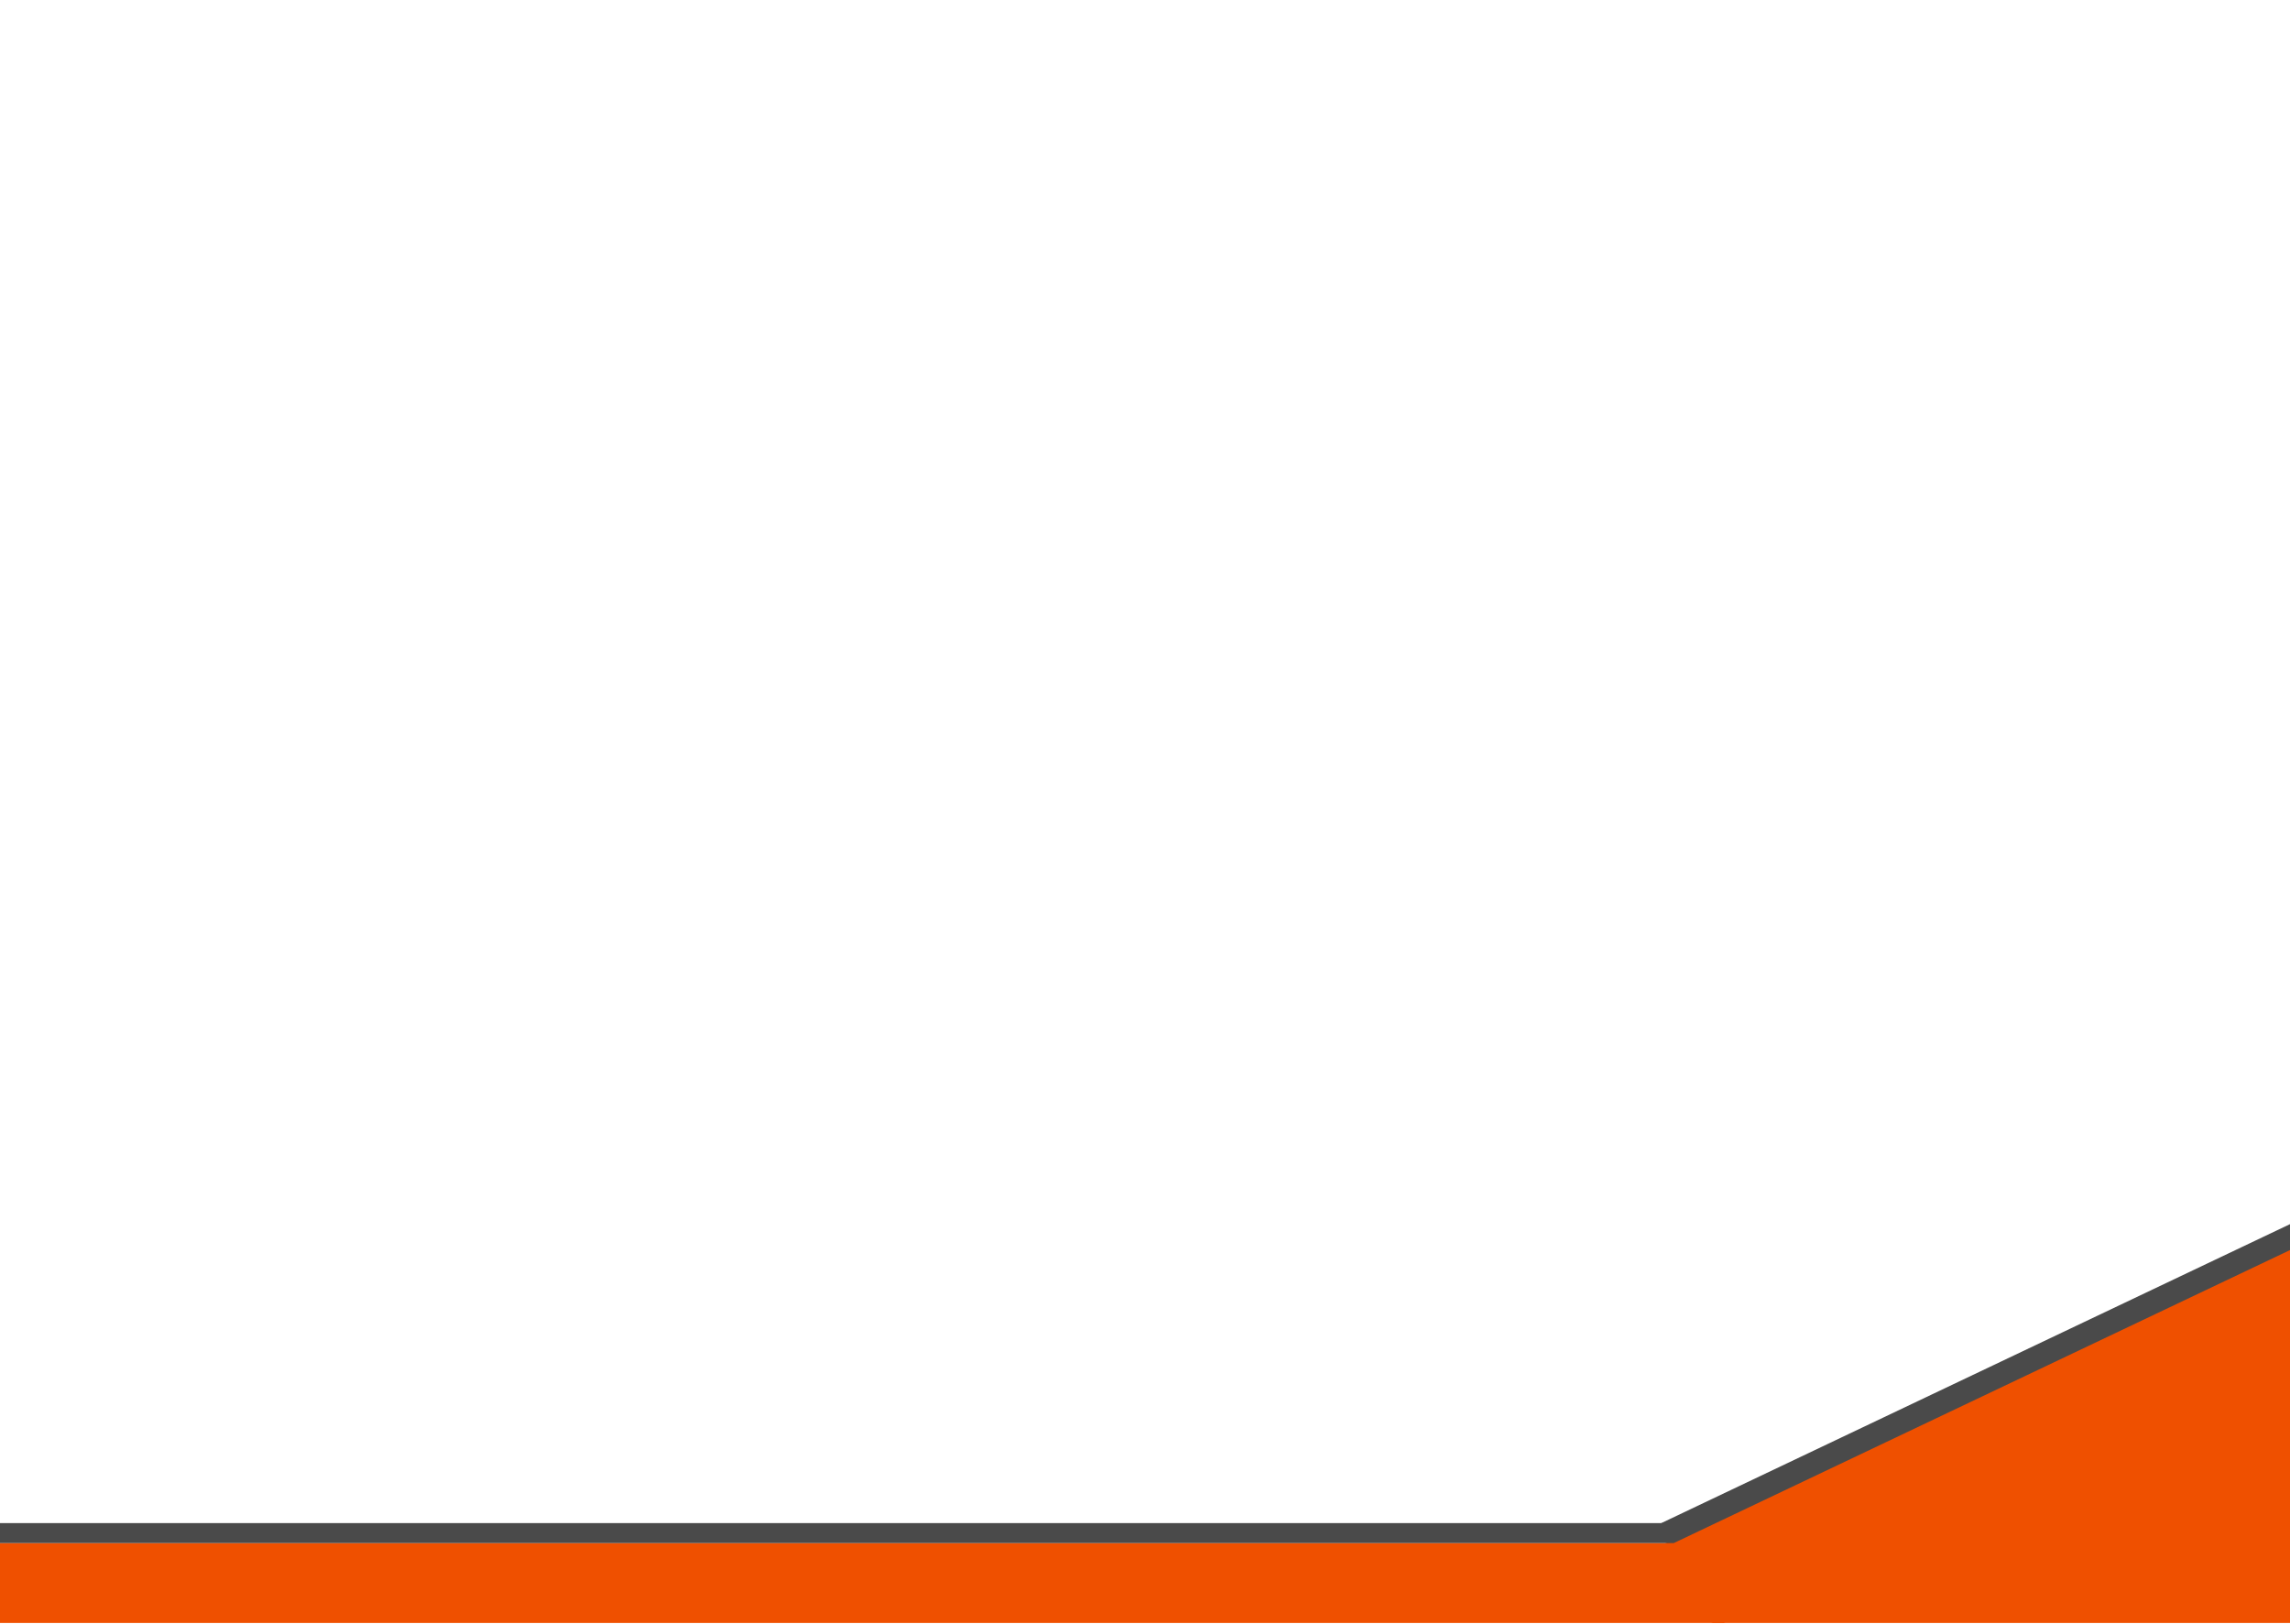 <?xml version="1.0" encoding="UTF-8" standalone="no"?>
<!-- Created with Inkscape (http://www.inkscape.org/) -->

<svg
   xmlns:dc="http://purl.org/dc/elements/1.1/"
   xmlns:cc="http://creativecommons.org/ns#"
   xmlns:rdf="http://www.w3.org/1999/02/22-rdf-syntax-ns#"
   xmlns:svg="http://www.w3.org/2000/svg"
   xmlns="http://www.w3.org/2000/svg"
   xmlns:sodipodi="http://sodipodi.sourceforge.net/DTD/sodipodi-0.dtd"
   xmlns:inkscape="http://www.inkscape.org/namespaces/inkscape"
   width="1100"
   height="780"
   viewBox="0 0 291.042 206.375"
   version="1.1"
   id="svg8"
   inkscape:version="0.92.4 (5da689c313, 2019-01-14)"
   sodipodi:docname="background-2.svg">
  <defs
     id="defs2">
    <clipPath
       clipPathUnits="userSpaceOnUse"
       id="clipPath4556">
      <path
         style="fill:none;stroke:#000000;stroke-width:0.265px;stroke-linecap:butt;stroke-linejoin:miter;stroke-opacity:1"
         d="m 78.153,348.15 -17.093,18.788 -98.885,0.175 0.221,-19.115 z"
         id="path4558"
         inkscape:connector-curvature="0" />
    </clipPath>
    <clipPath
       clipPathUnits="userSpaceOnUse"
       id="clipPath4581">
      <path
         style="fill:none;stroke:#000000;stroke-width:0.265px;stroke-linecap:butt;stroke-linejoin:miter;stroke-opacity:1"
         d="m 79.967,349.147 4.227,-4.738 -108.5,0.004 -1.986,4.611 z"
         id="path4583"
         inkscape:connector-curvature="0" />
    </clipPath>
  </defs>
  <sodipodi:namedview
     id="base"
     pagecolor="#ffffff"
     bordercolor="#666666"
     borderopacity="1.0"
     inkscape:pageopacity="0.0"
     inkscape:pageshadow="2"
     inkscape:zoom="0.9899495"
     inkscape:cx="528.71682"
     inkscape:cy="265.18028"
     inkscape:document-units="px"
     inkscape:current-layer="layer1"
     showgrid="true"
     units="px"
     inkscape:window-width="2736"
     inkscape:window-height="1699"
     inkscape:window-x="-13"
     inkscape:window-y="-13"
     inkscape:window-maximized="1">
    <inkscape:grid
       type="xygrid"
       id="grid4520"
       empspacing="3" />
  </sodipodi:namedview>
  <g
     inkscape:label="Layer 1"
     inkscape:groupmode="layer"
     id="layer1"
     transform="translate(0,-90.625)">
    <g
       id="g1423"
       transform="matrix(1,0,0,0.533,0,138.598)">
      <rect
         y="277.95"
         x="0"
         height="19.05"
         width="219.075"
         id="rect4522"
         style="opacity:1;fill:#ef5000;fill-opacity:1;stroke:none;stroke-width:0.265;stroke-opacity:1" />
      <rect
         clip-path="url(#clipPath4556)"
         inkscape:transform-center-y="18.441598"
         inkscape:transform-center-x="41.426779"
         transform="rotate(-42.296)"
         y="348.063"
         x="-37.824"
         height="19.05"
         width="219.075"
         id="rect4522-1"
         style="opacity:1;fill:#ef5000;fill-opacity:1;stroke:none;stroke-width:0.265;stroke-opacity:1" />
      <rect
         y="273.188"
         x="0"
         height="4.763"
         width="212.725"
         id="rect4560"
         style="opacity:1;fill:#4a4a4a;fill-opacity:1;stroke:none;stroke-width:0.266;stroke-opacity:1" />
      <rect
         clip-path="url(#clipPath4581)"
         transform="rotate(-41.736)"
         y="344.26"
         x="-26.292"
         height="4.763"
         width="155.575"
         id="rect4560-5"
         style="opacity:1;fill:#4a4a4a;fill-opacity:1;stroke:none;stroke-width:0.227;stroke-opacity:1" />
      <path
         inkscape:connector-curvature="0"
         id="path1416"
         d="m 217.488,297 74.612,-69.056 V 297 Z"
         style="fill:#ef5000;fill-opacity:1;stroke:none;stroke-width:0.265px;stroke-linecap:butt;stroke-linejoin:miter;stroke-opacity:1" />
    </g>
  </g>
</svg>
